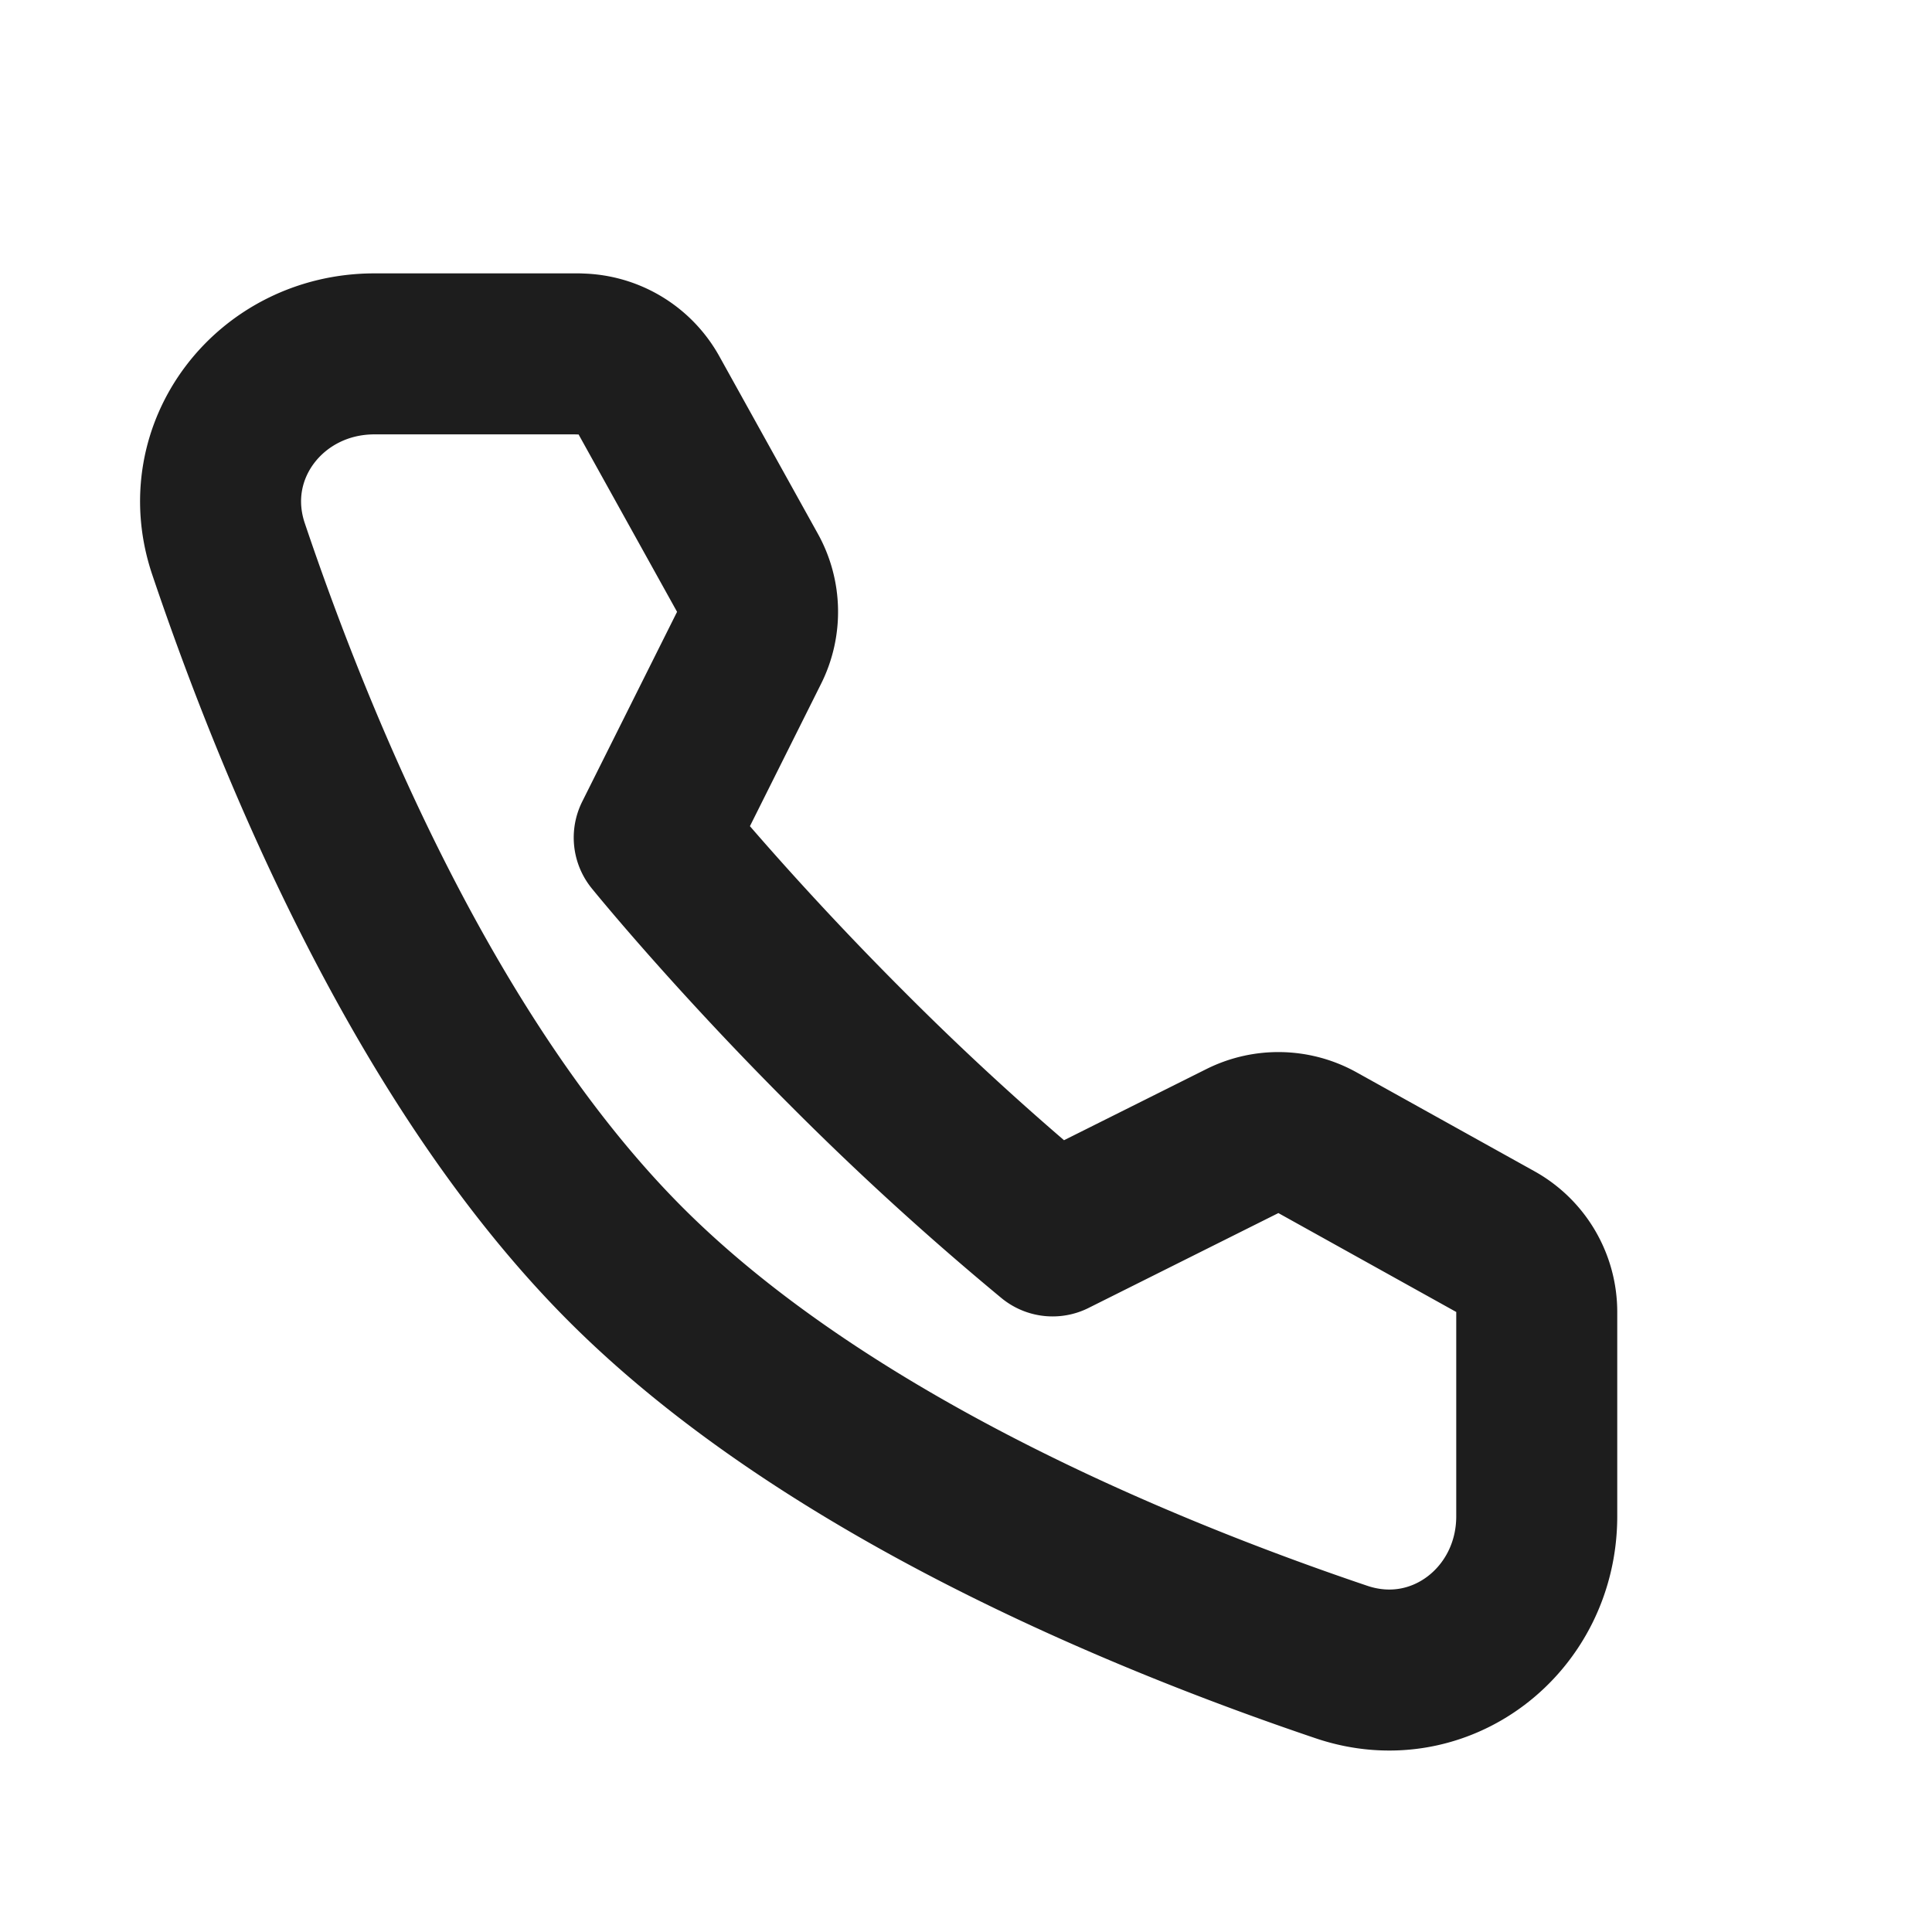 <svg xmlns="http://www.w3.org/2000/svg" width="24" height="24" fill="none"><path stroke="#1D1D1D" stroke-linejoin="round" stroke-width="2" d="M7.187 4.397a1 1 0 0 1 .875.515l1.223 2.203a1 1 0 0 1 .02.933l-1.178 2.357S9.07 11.57 10.499 13a36.082 36.082 0 0 0 2.577 2.353l2.357-1.178a1 1 0 0 1 .933.02l2.21 1.229a1 1 0 0 1 .514.874v2.537c0 1.292-1.2 2.225-2.424 1.812-2.514-.849-6.417-2.464-8.89-4.937-2.473-2.474-4.089-6.376-4.937-8.89-.413-1.224.52-2.424 1.812-2.424h2.536z"/></svg>
